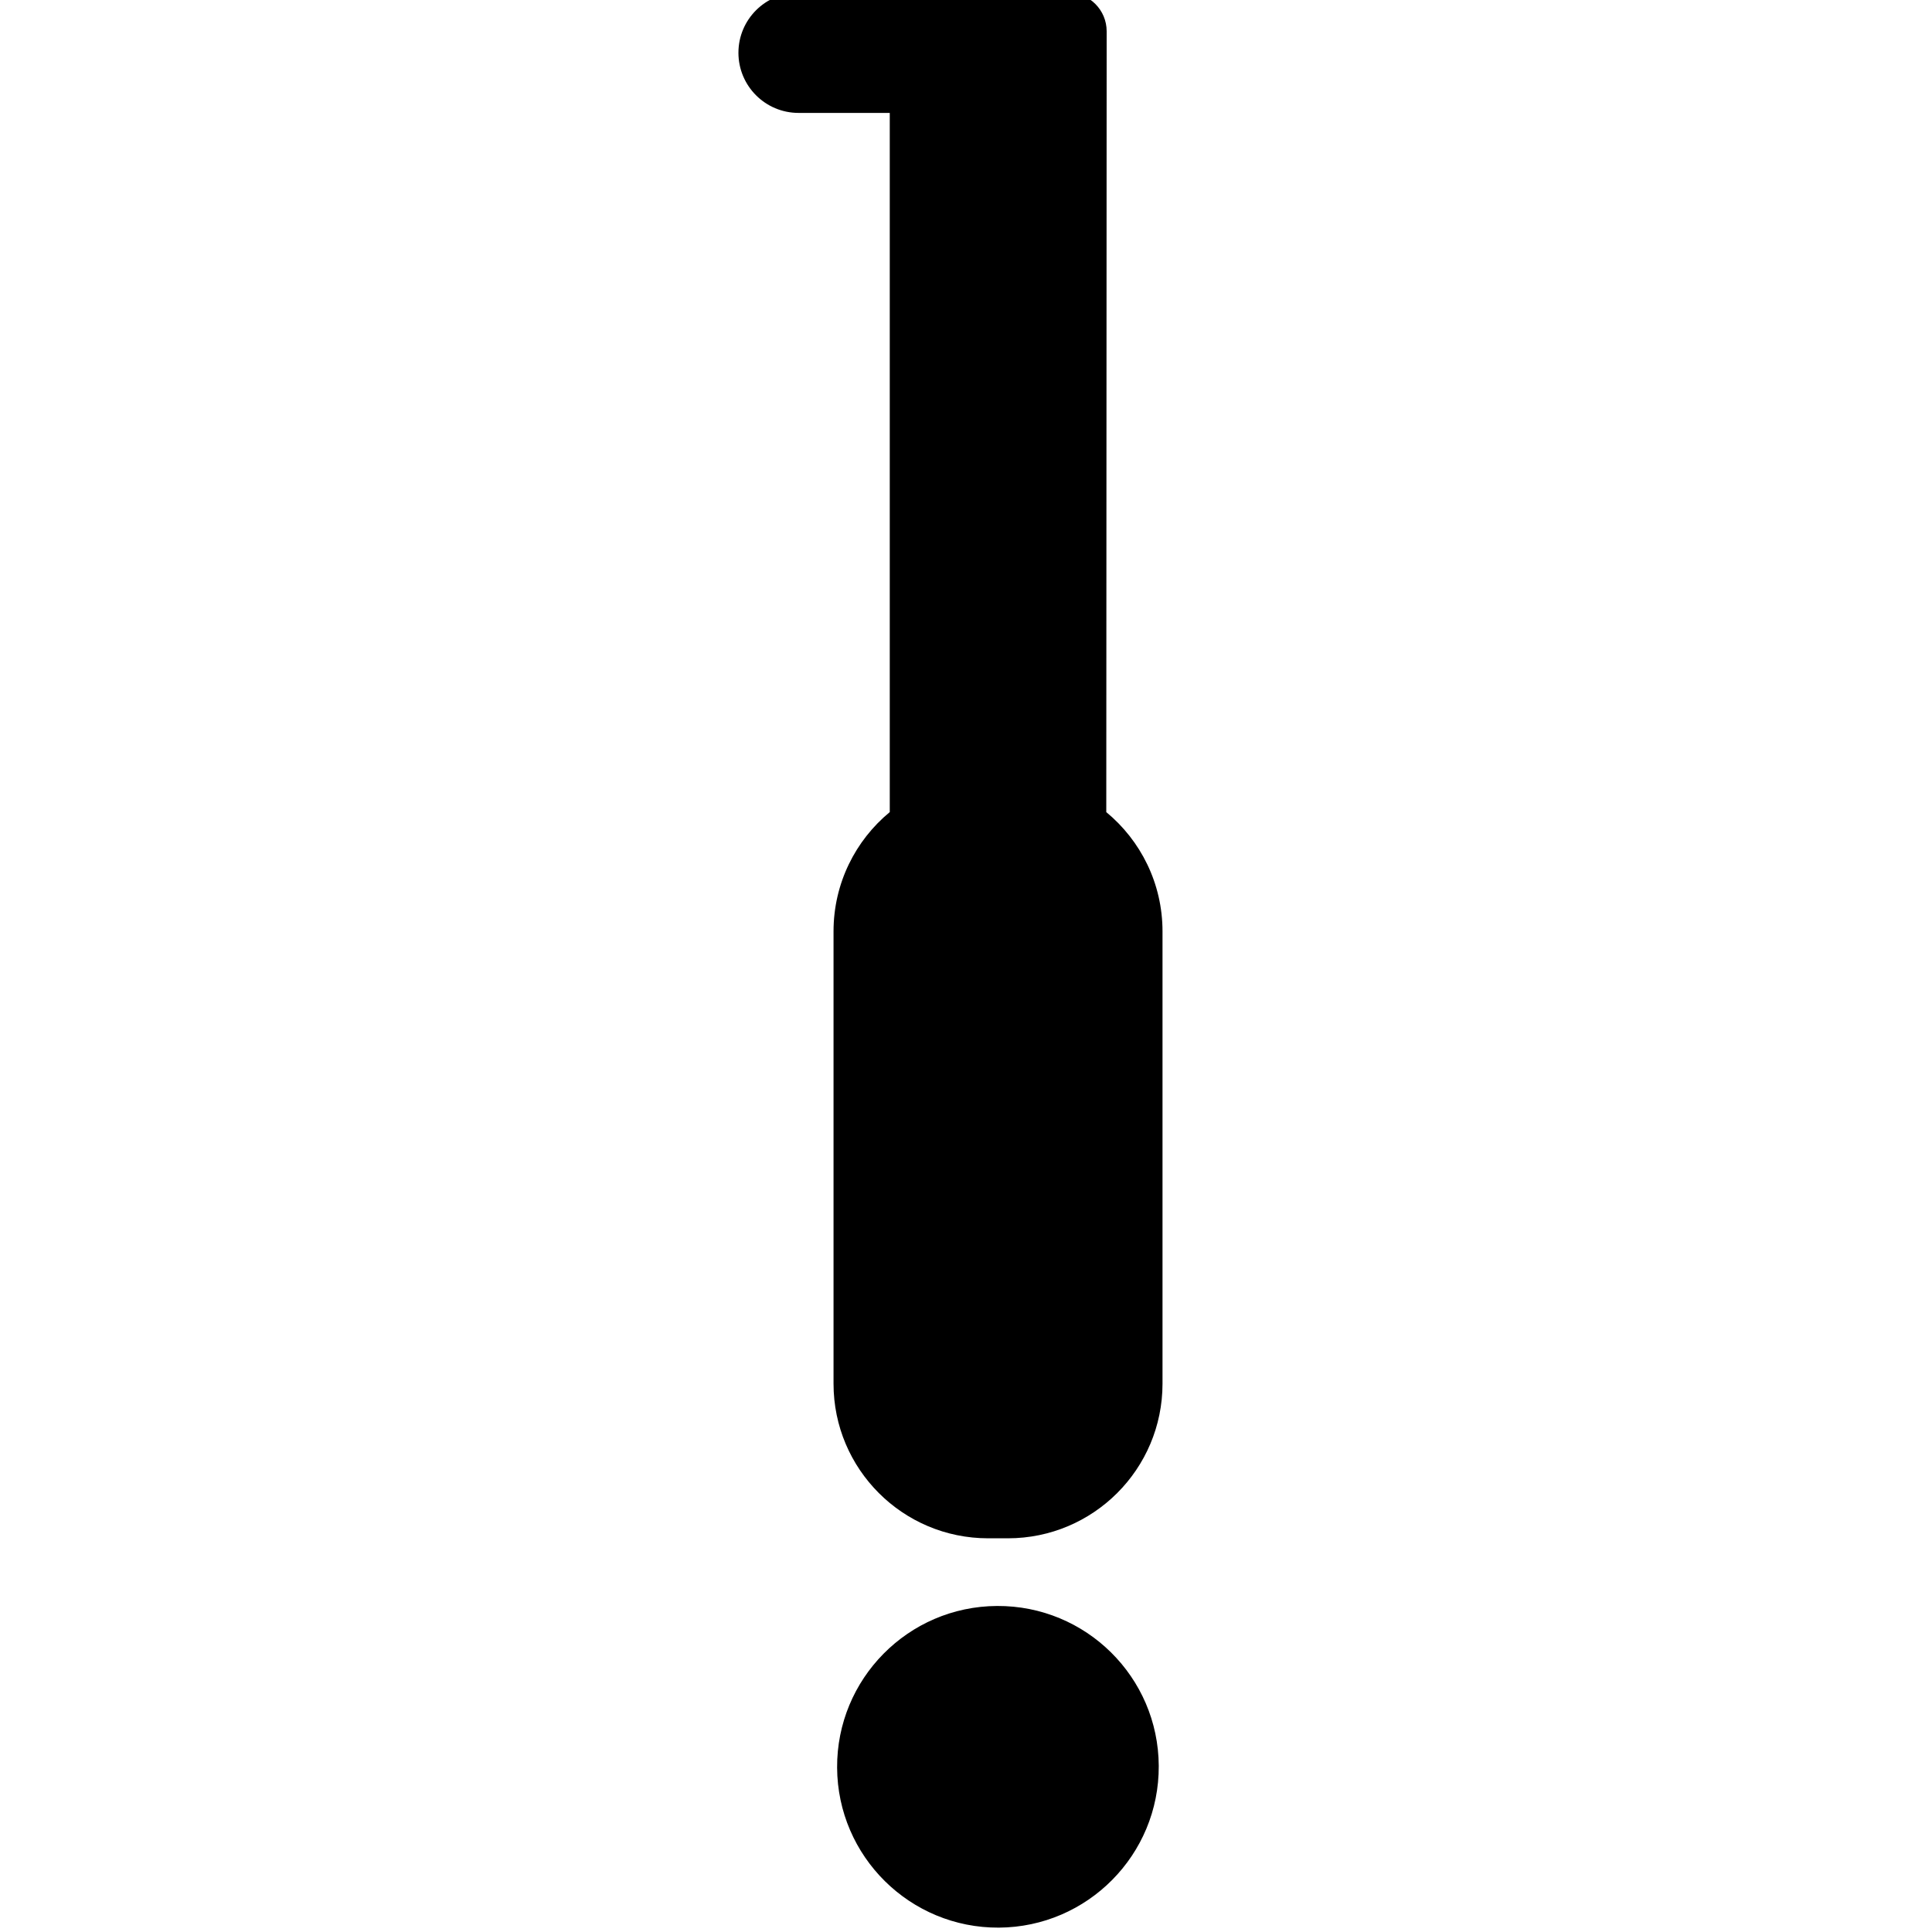 <svg version="1.1" viewBox="0 0 20 20" xmlns="http://www.w3.org/2000/svg">
 <g transform="matrix(.207 0 0 -.207 -.234 20.417)">
  <path d="m38.059 95.995c0 1.66 1.347 3.006 3.008 3.006h13.473c1.069 0 1.934-0.865 1.934-1.933 0-0.07-0.012-26.424-0.019-39.049 1.718-1.418 2.812-3.564 2.812-5.963v-22.62c0-4.271-3.461-7.733-7.732-7.733h-0.988c-4.271 0-7.732 3.462-7.732 7.733v22.618c0 2.402 1.095 4.549 2.812 5.967v34.965h-4.559c-1.663 0-3.009 1.346-3.009 3.009z"/>
 </g>
 <g transform="matrix(.207 0 0 -.207 -.234 20.417)">
  <path d="m59.079 10.322c0.024-4.44-3.56-8.063-7.998-8.089-4.44-0.023-8.063 3.559-8.087 8.001-0.025 4.435 3.553 8.063 8 8.085 4.444 0.024 8.063-3.558 8.085-7.997z"/>
 </g>
 <g transform="translate(0,-291.71)" style="fill:#ff0000">
  <rect x="-2.368" y="300.75" width="1.768" height="1.61"/>
  <rect x="-2.431" y="305.55" width="1.705" height="1.641"/>
  <rect x="-2.462" y="310.07" width="1.515" height="1.547"/>
  <rect x="-2.336" y="292.29" width="1.61" height="1.863"/>
 </g>
</svg>
